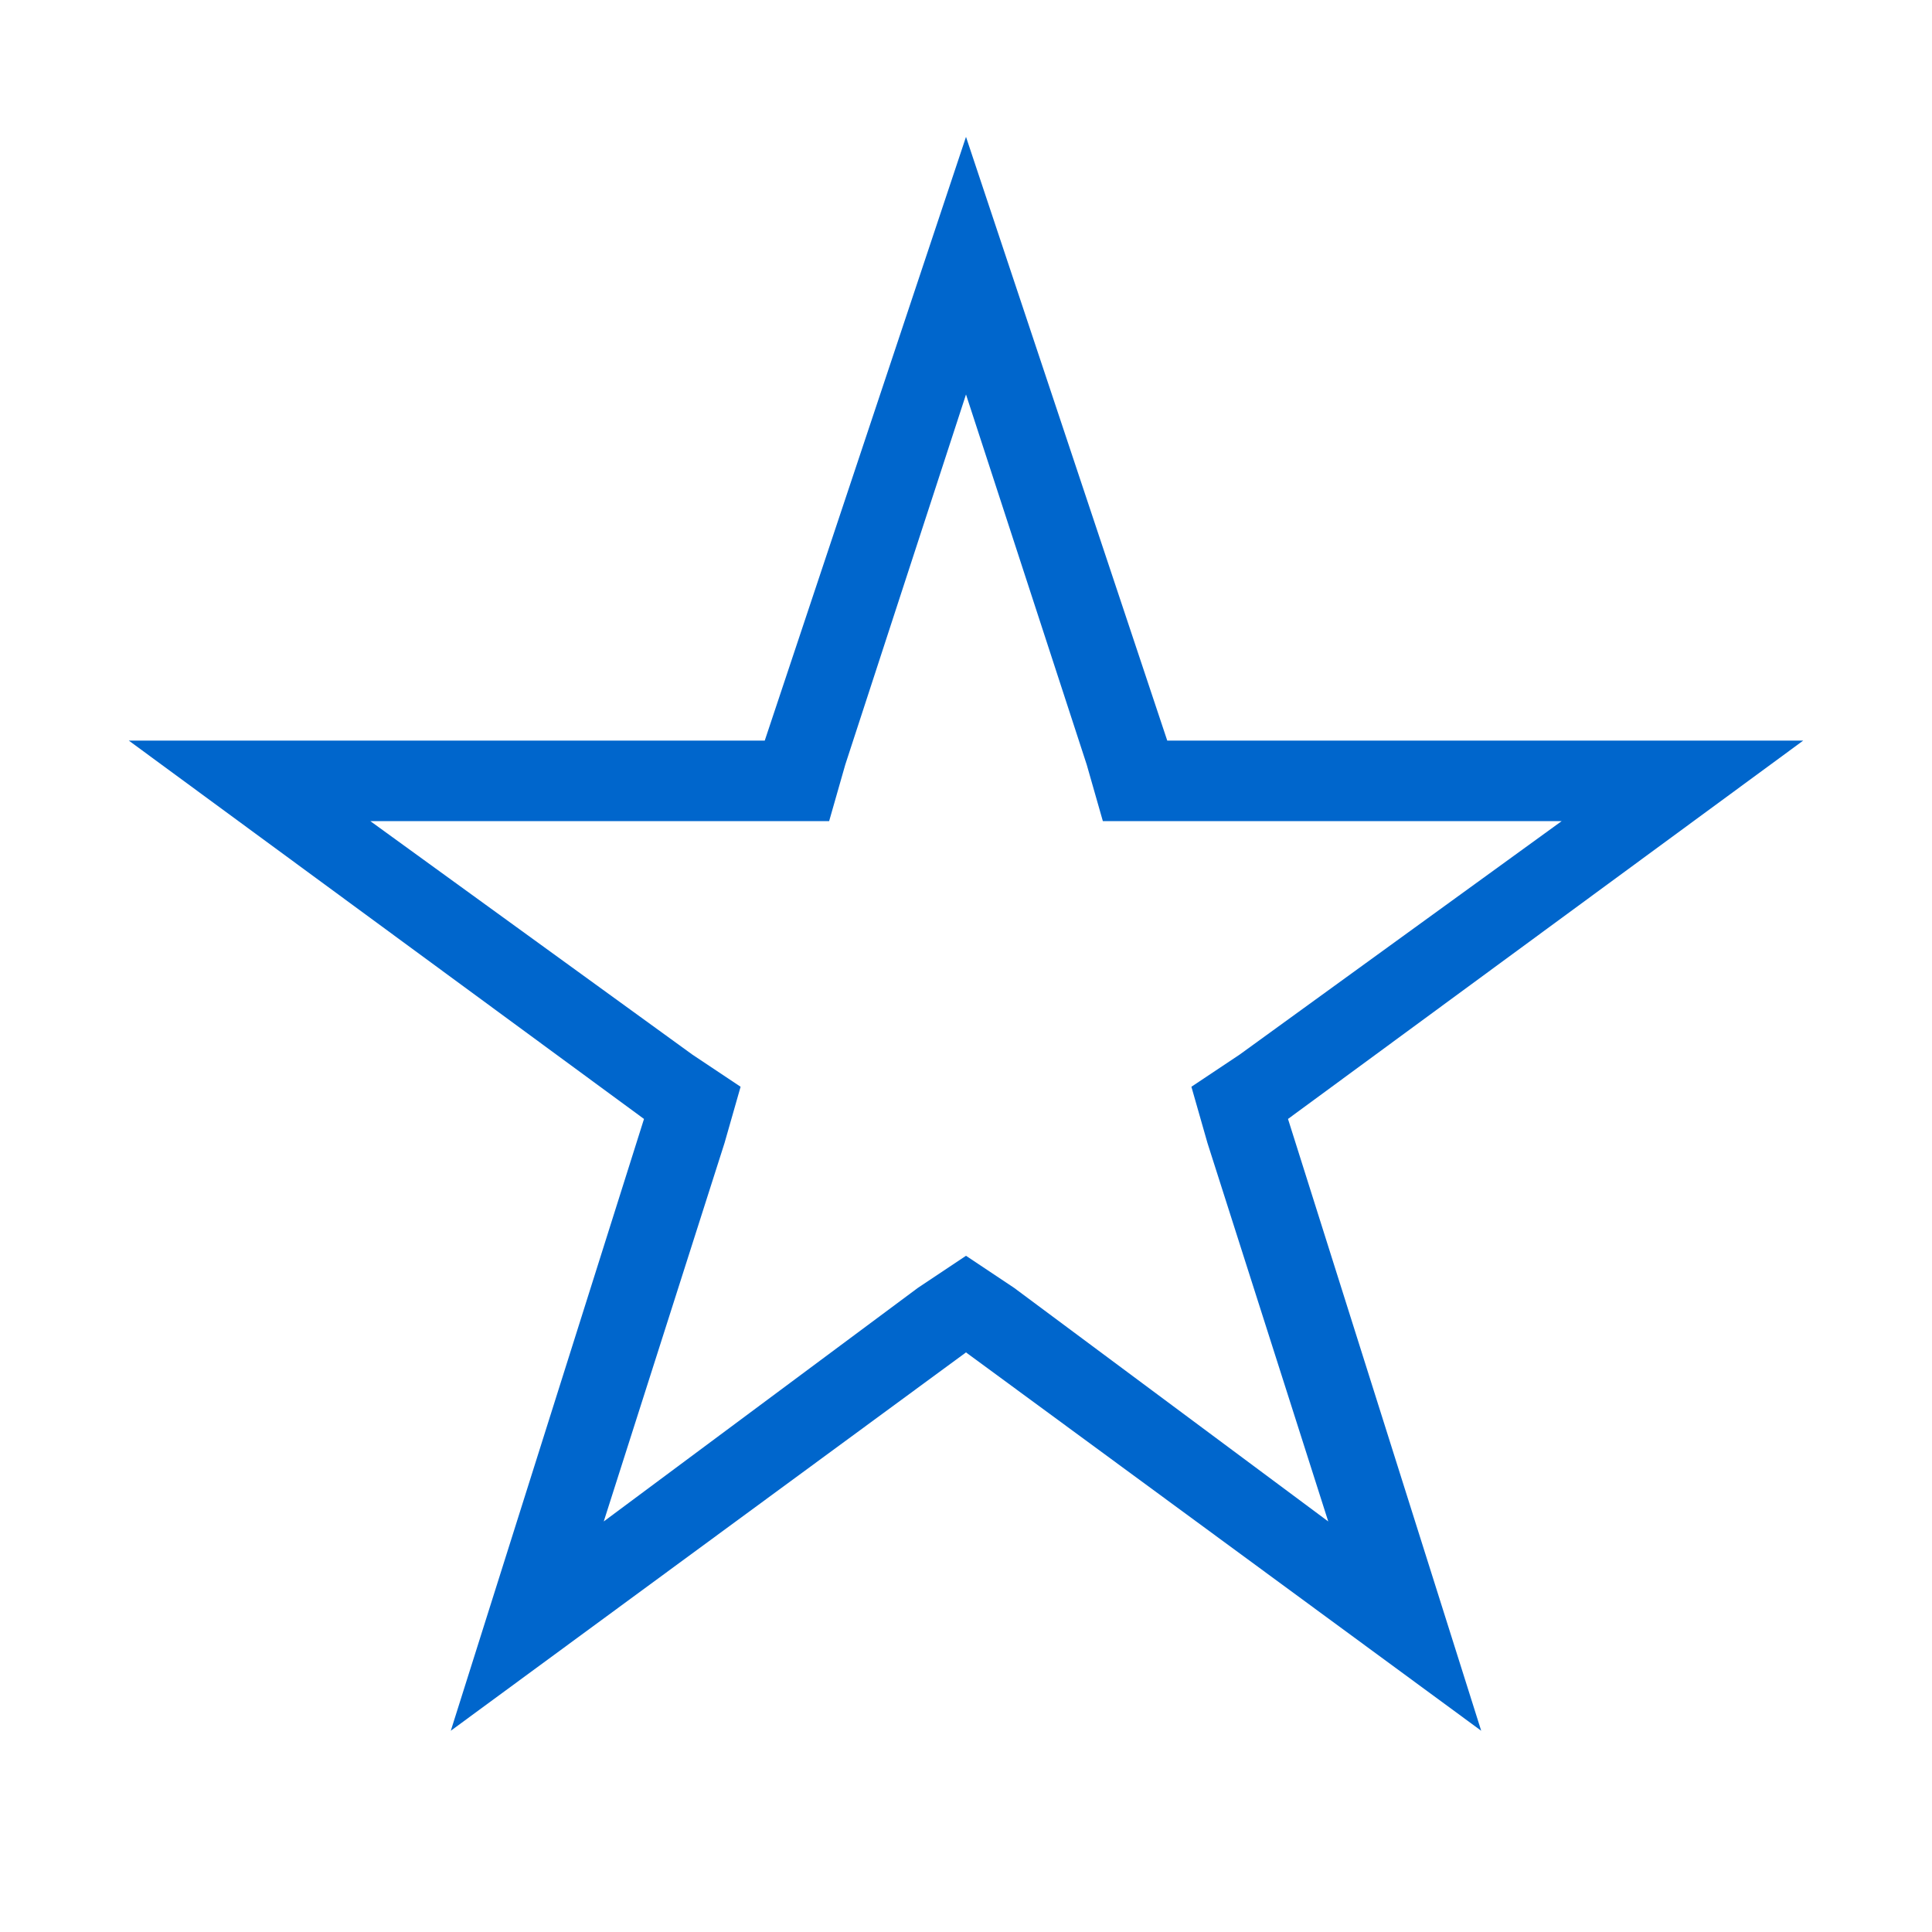 <svg xmlns="http://www.w3.org/2000/svg" width="24" height="24" viewBox="0 0 24 24"><title>Icons Star Outline</title><g id="icn_sfill" data-name="icn sfill"><path d="M12,4.9l1.5,4.6.2.7h5.7l-4,2.9-.6.4.2.7,1.5,4.7L12.6,16l-.6-.4-.6.4L7.5,18.9,9,14.2l.2-.7-.6-.4-4-2.9h5.7l.2-.7L12,4.9m0-3.2L9.5,9.2H1.6L8,13.9,5.6,21.5,12,16.8l6.4,4.7L16,13.9l6.4-4.7H14.5L12,1.7Z" fill="#06c"/></g><g id="borders"><rect width="24" height="24" fill="none"/></g></svg>